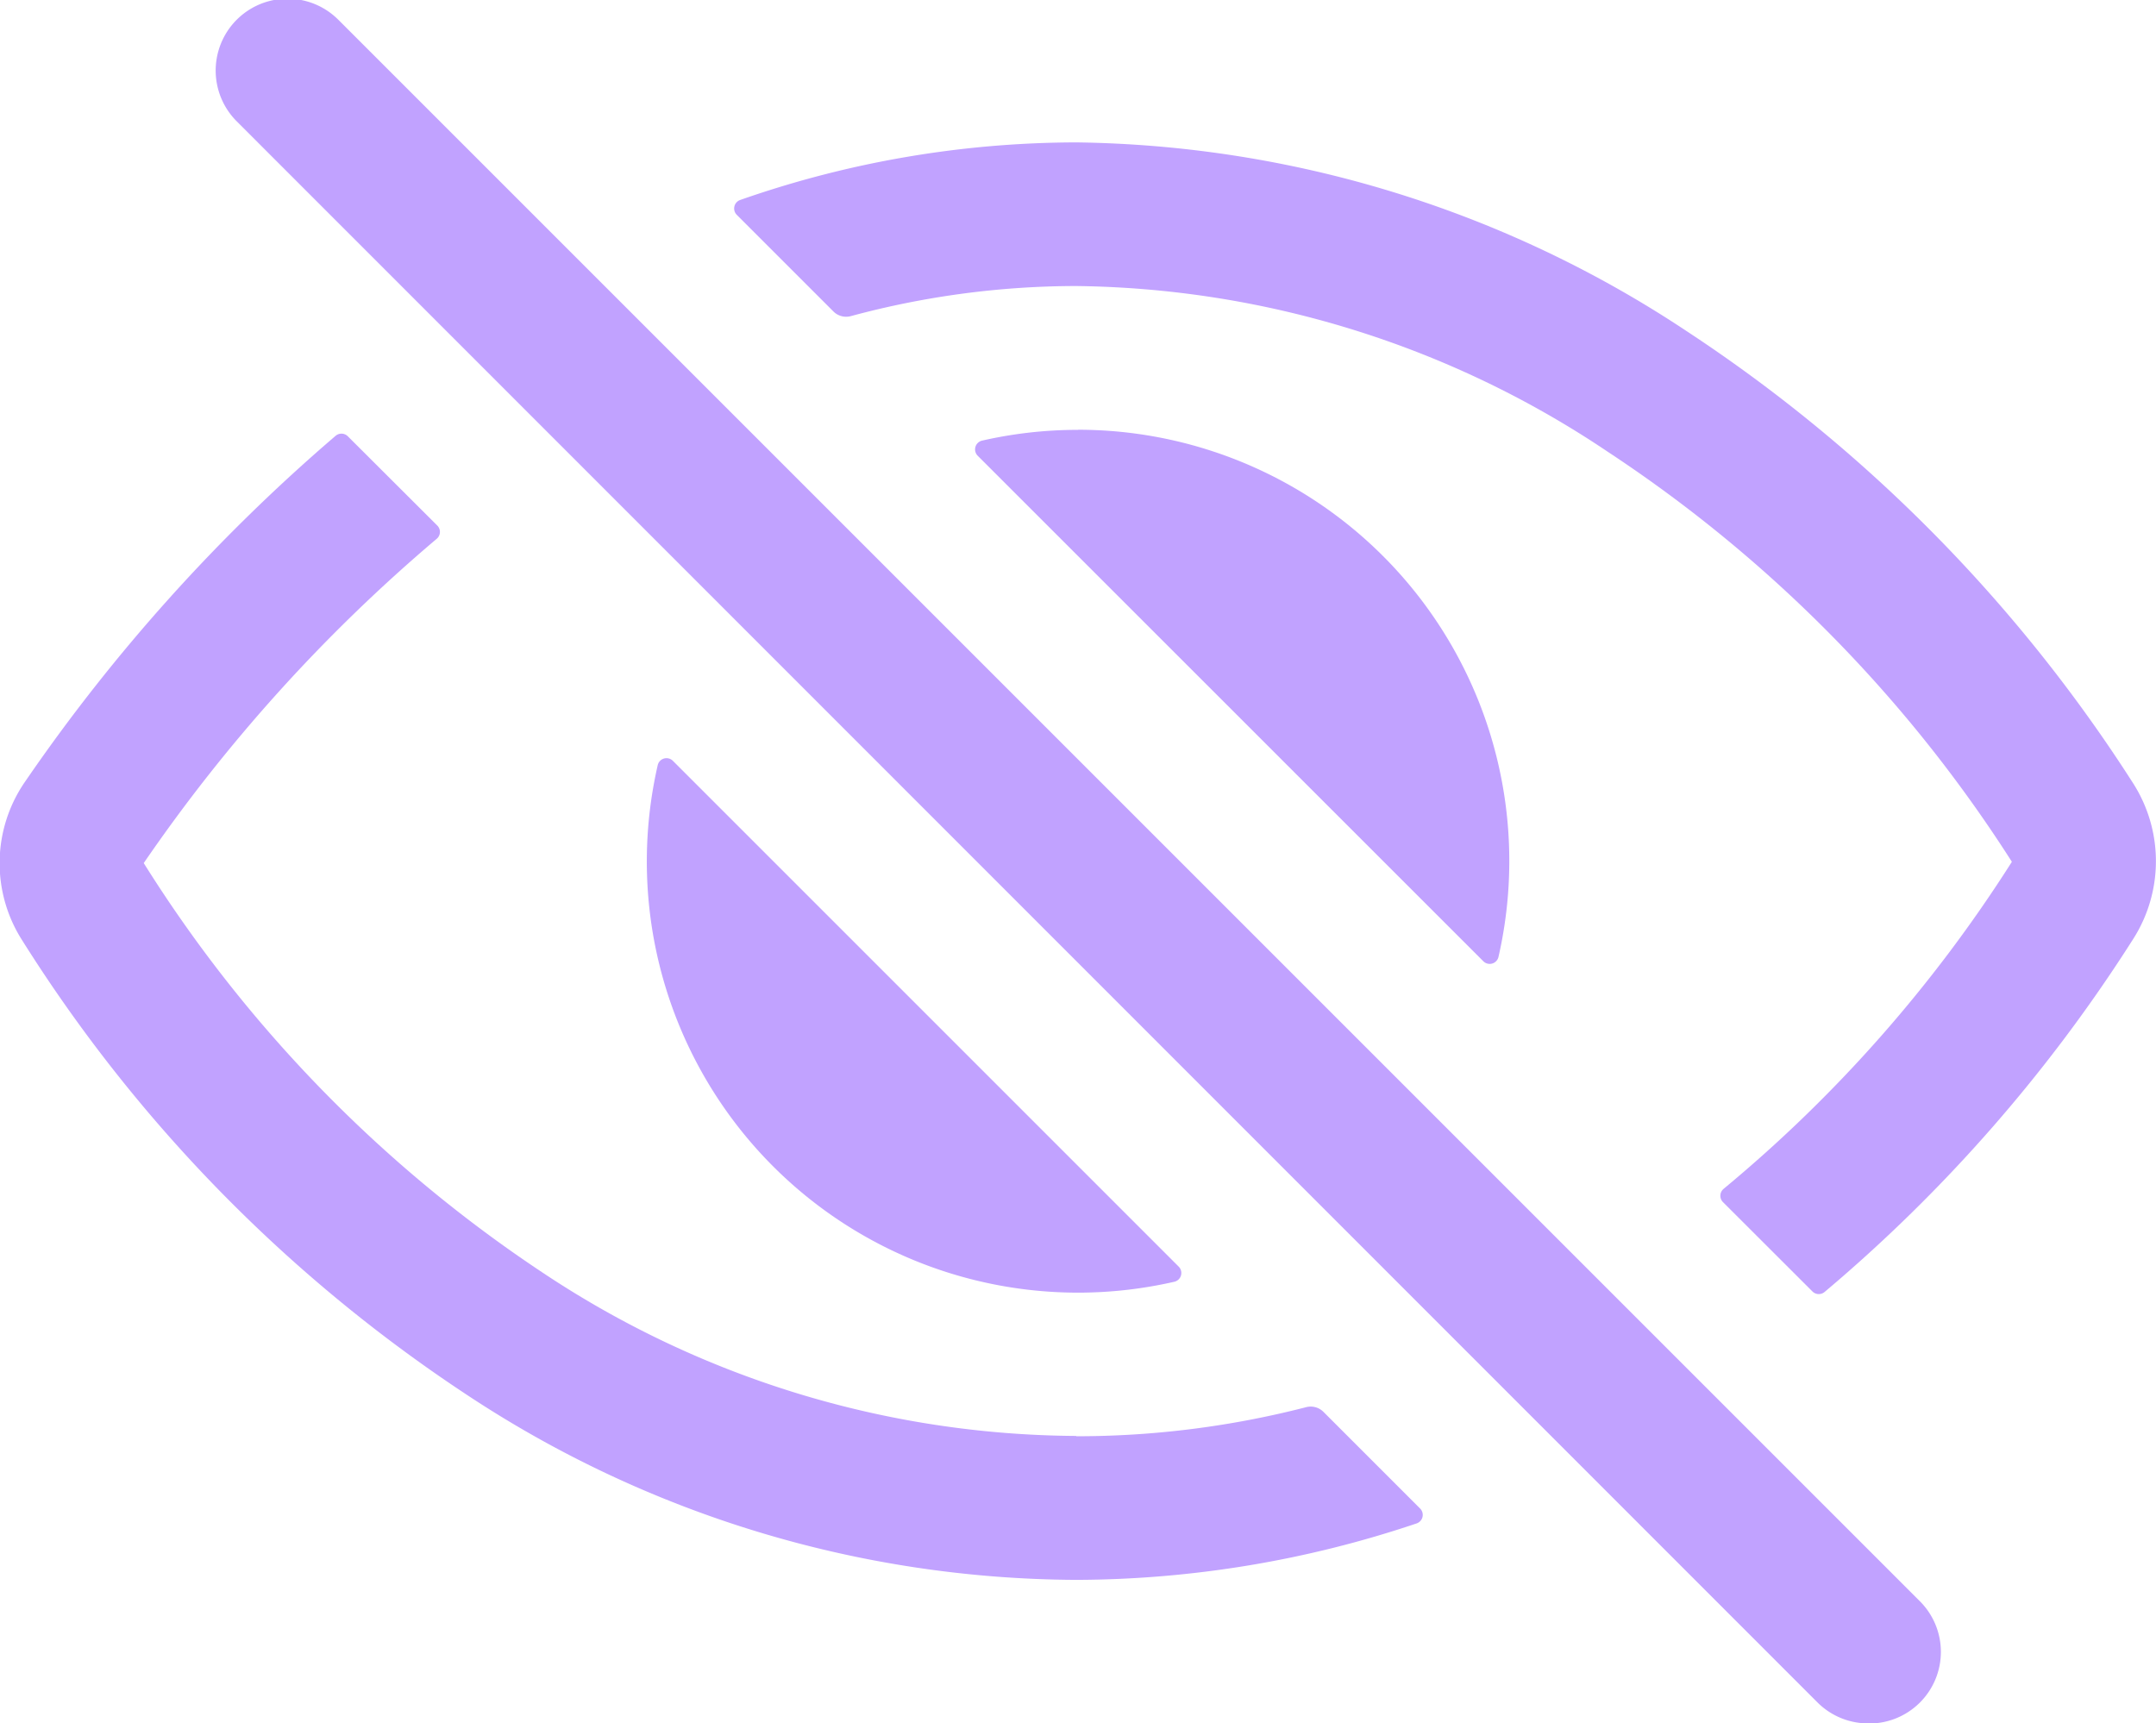<svg xmlns="http://www.w3.org/2000/svg" width="21.075" height="16.847"><g opacity=".498" fill="#8344ff"><path d="M18.265 16.847a.7.7 0 01-.5-.206L2.314 1.186a.702.702 0 01.993-.993l15.455 15.455a.7.7 0 01-.5 1.2zM10.52 14.037a9.5 9.5 0 01-5.221-1.6 13.234 13.234 0 01-3.894-4 15.975 15.975 0 012.864-3.17.088.088 0 00.006-.129L3.4 4.265a.088.088 0 00-.119-.005A17.411 17.411 0 00.248 7.637a1.4 1.4 0 00-.028 1.56 14.67 14.67 0 004.315 4.419 10.876 10.876 0 005.985 1.828 10.5 10.5 0 003.328-.552.088.088 0 00.034-.145l-.947-.947a.176.176 0 00-.168-.044 8.993 8.993 0 01-2.246.284zM20.849 7.653a14.881 14.881 0 00-4.359-4.414 11.03 11.03 0 00-5.967-1.847 9.982 9.982 0 00-3.288.563.088.088 0 00-.033.145l.946.946a.176.176 0 00.17.044 8.467 8.467 0 012.2-.294 9.5 9.5 0 015.205 1.625 13.467 13.467 0 013.941 4 .006.006 0 010 .007 13.643 13.643 0 01-2.815 3.193.088.088 0 00-.007.13l.874.873a.088.088 0 00.119.006 15.081 15.081 0 003.014-3.446 1.414 1.414 0 000-1.531z"/><path d="M10.539 4.202a4.211 4.211 0 00-.938.105.088.088 0 00-.044.148L14.5 9.397a.088.088 0 00.148-.044 4.215 4.215 0 00-4.11-5.152zM6.577 7.437a.088.088 0 00-.148.044 4.215 4.215 0 005.049 5.049.088.088 0 00.044-.148z"/></g></svg>
